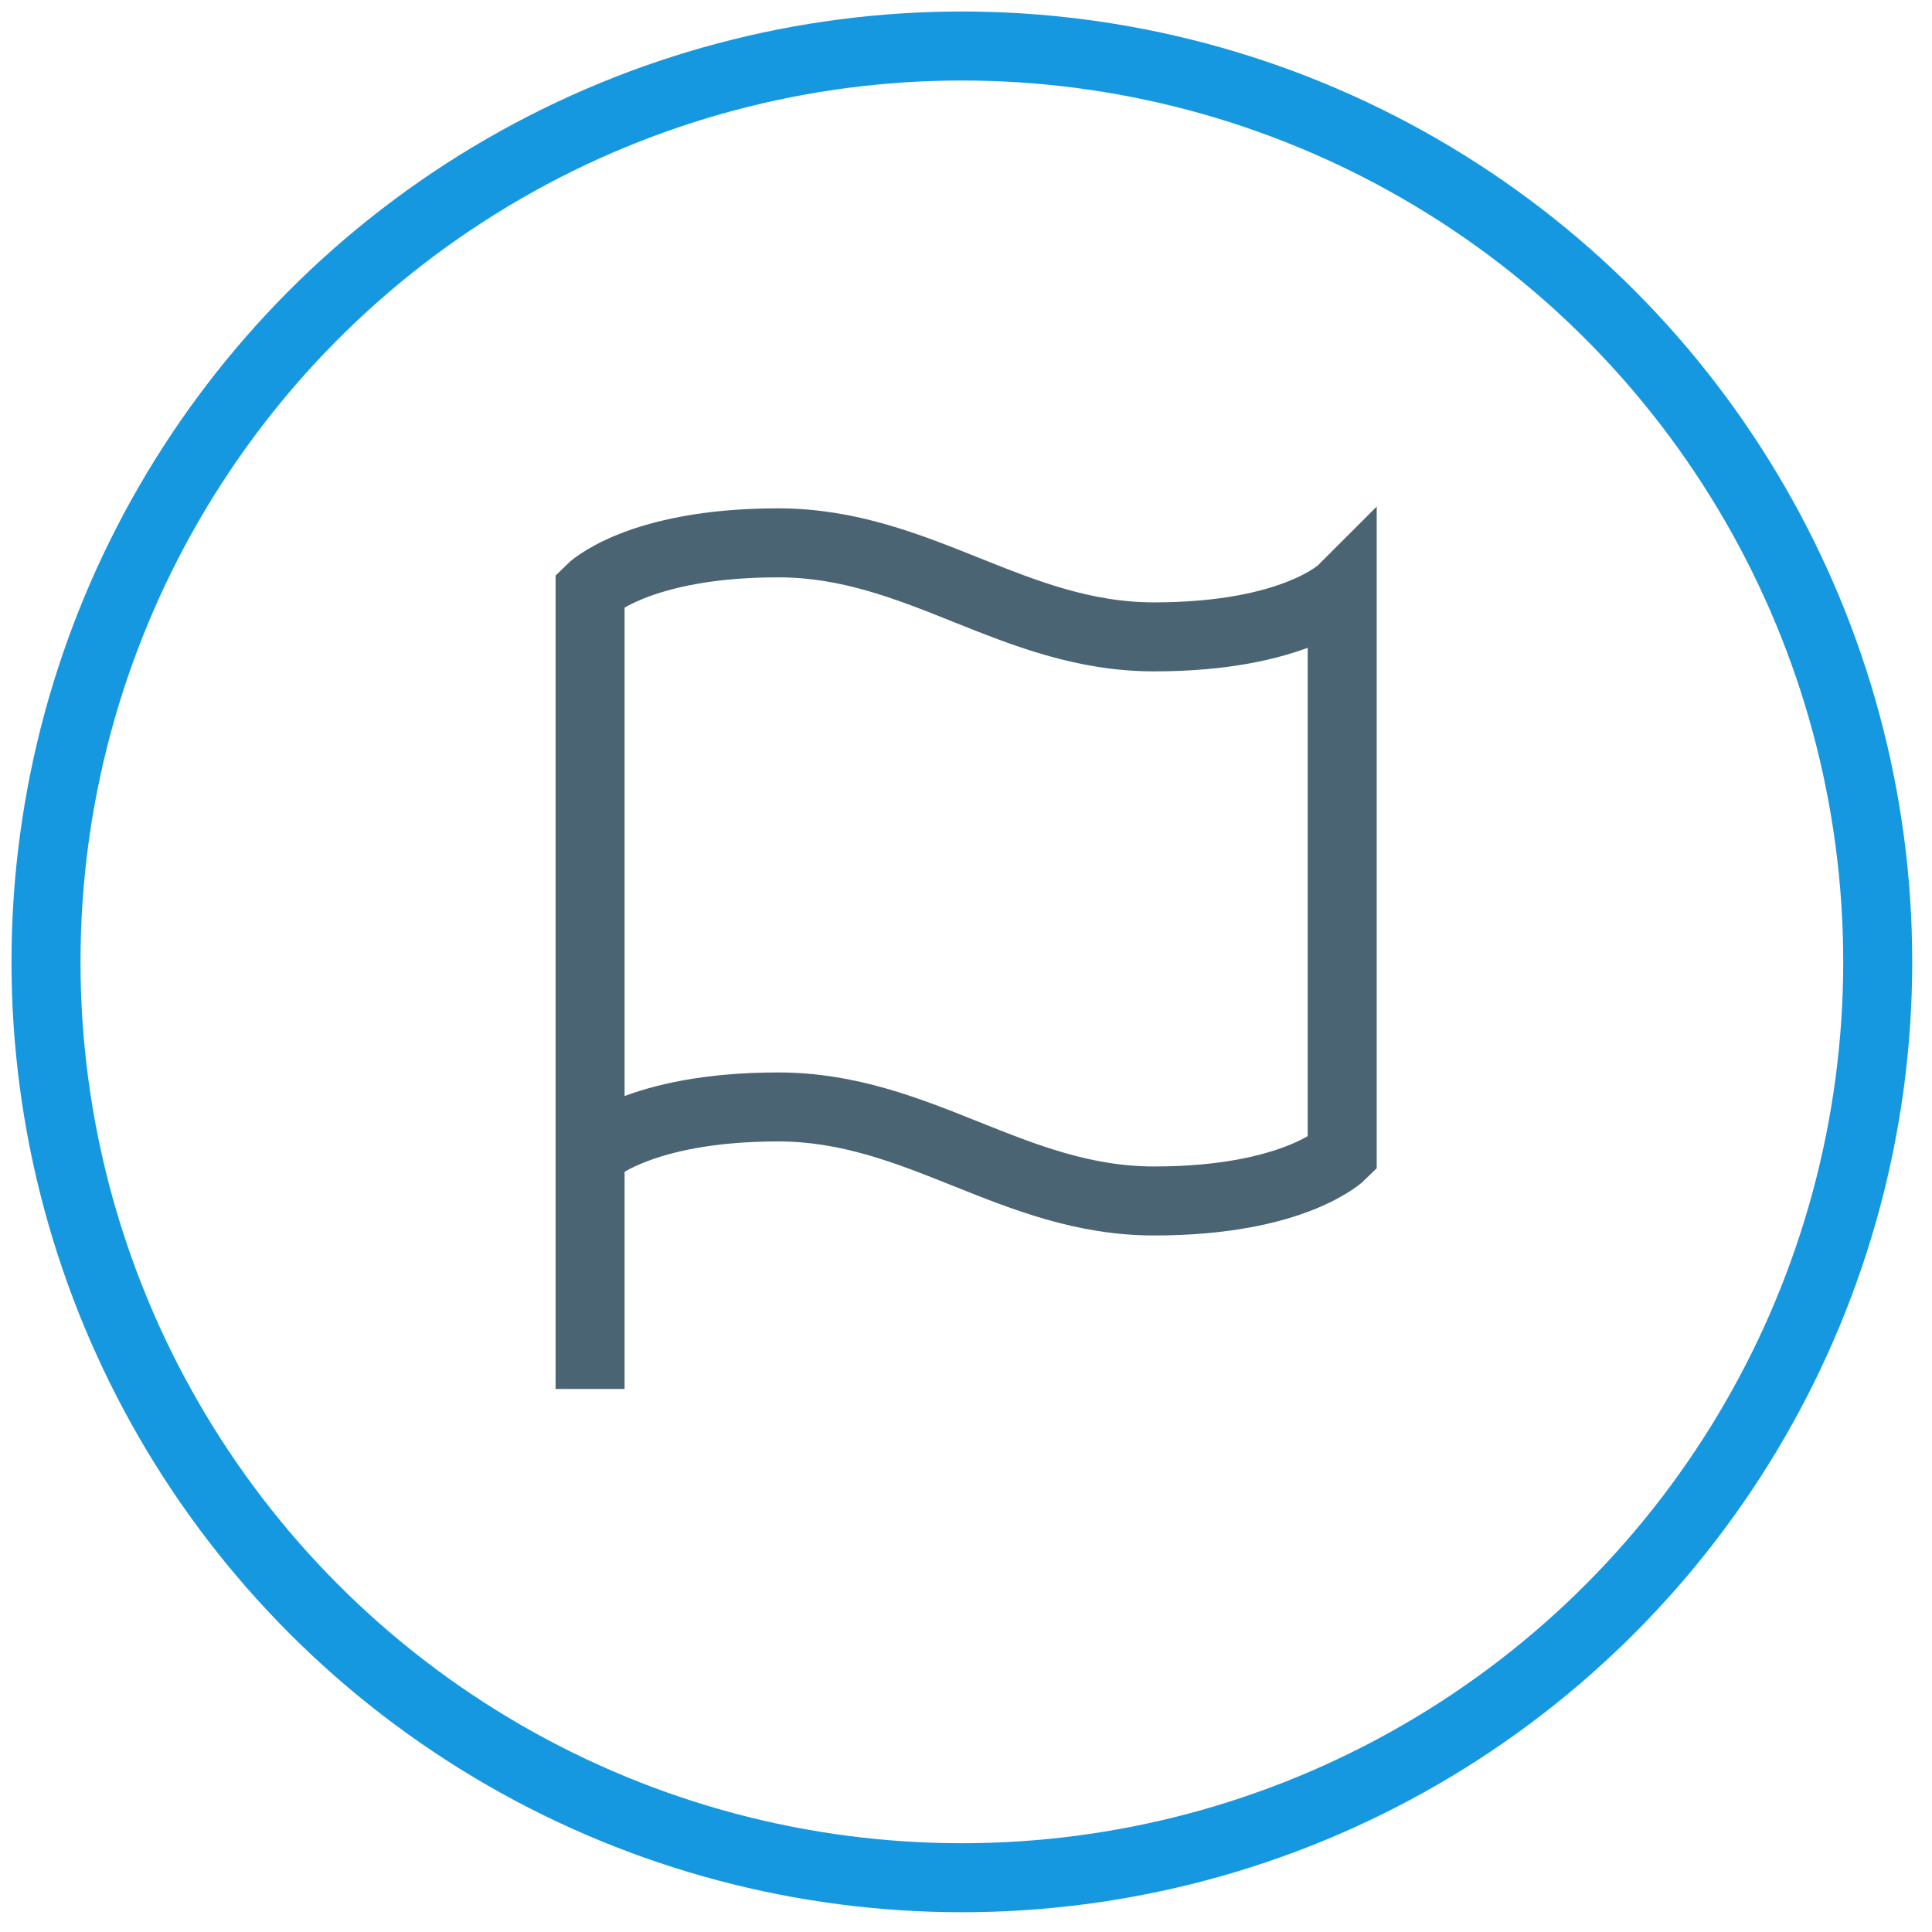 <svg width="84" height="84" viewBox="0 0 84 84" fill="none" xmlns="http://www.w3.org/2000/svg">
<circle cx="41.82" cy="41.82" r="39.82" stroke="#1698E1" stroke-width="3"/>
<path d="M25.656 50.172C25.656 50.172 27.7 48.128 33.831 48.128C39.963 48.128 44.05 52.216 50.182 52.216C56.313 52.216 58.357 50.172 58.357 50.172V25.646C58.357 25.646 56.313 27.69 50.182 27.69C44.05 27.69 39.963 23.602 33.831 23.602C27.7 23.602 25.656 25.646 25.656 25.646V60.391" stroke="#4A6473" stroke-width="3"/>
</svg>
